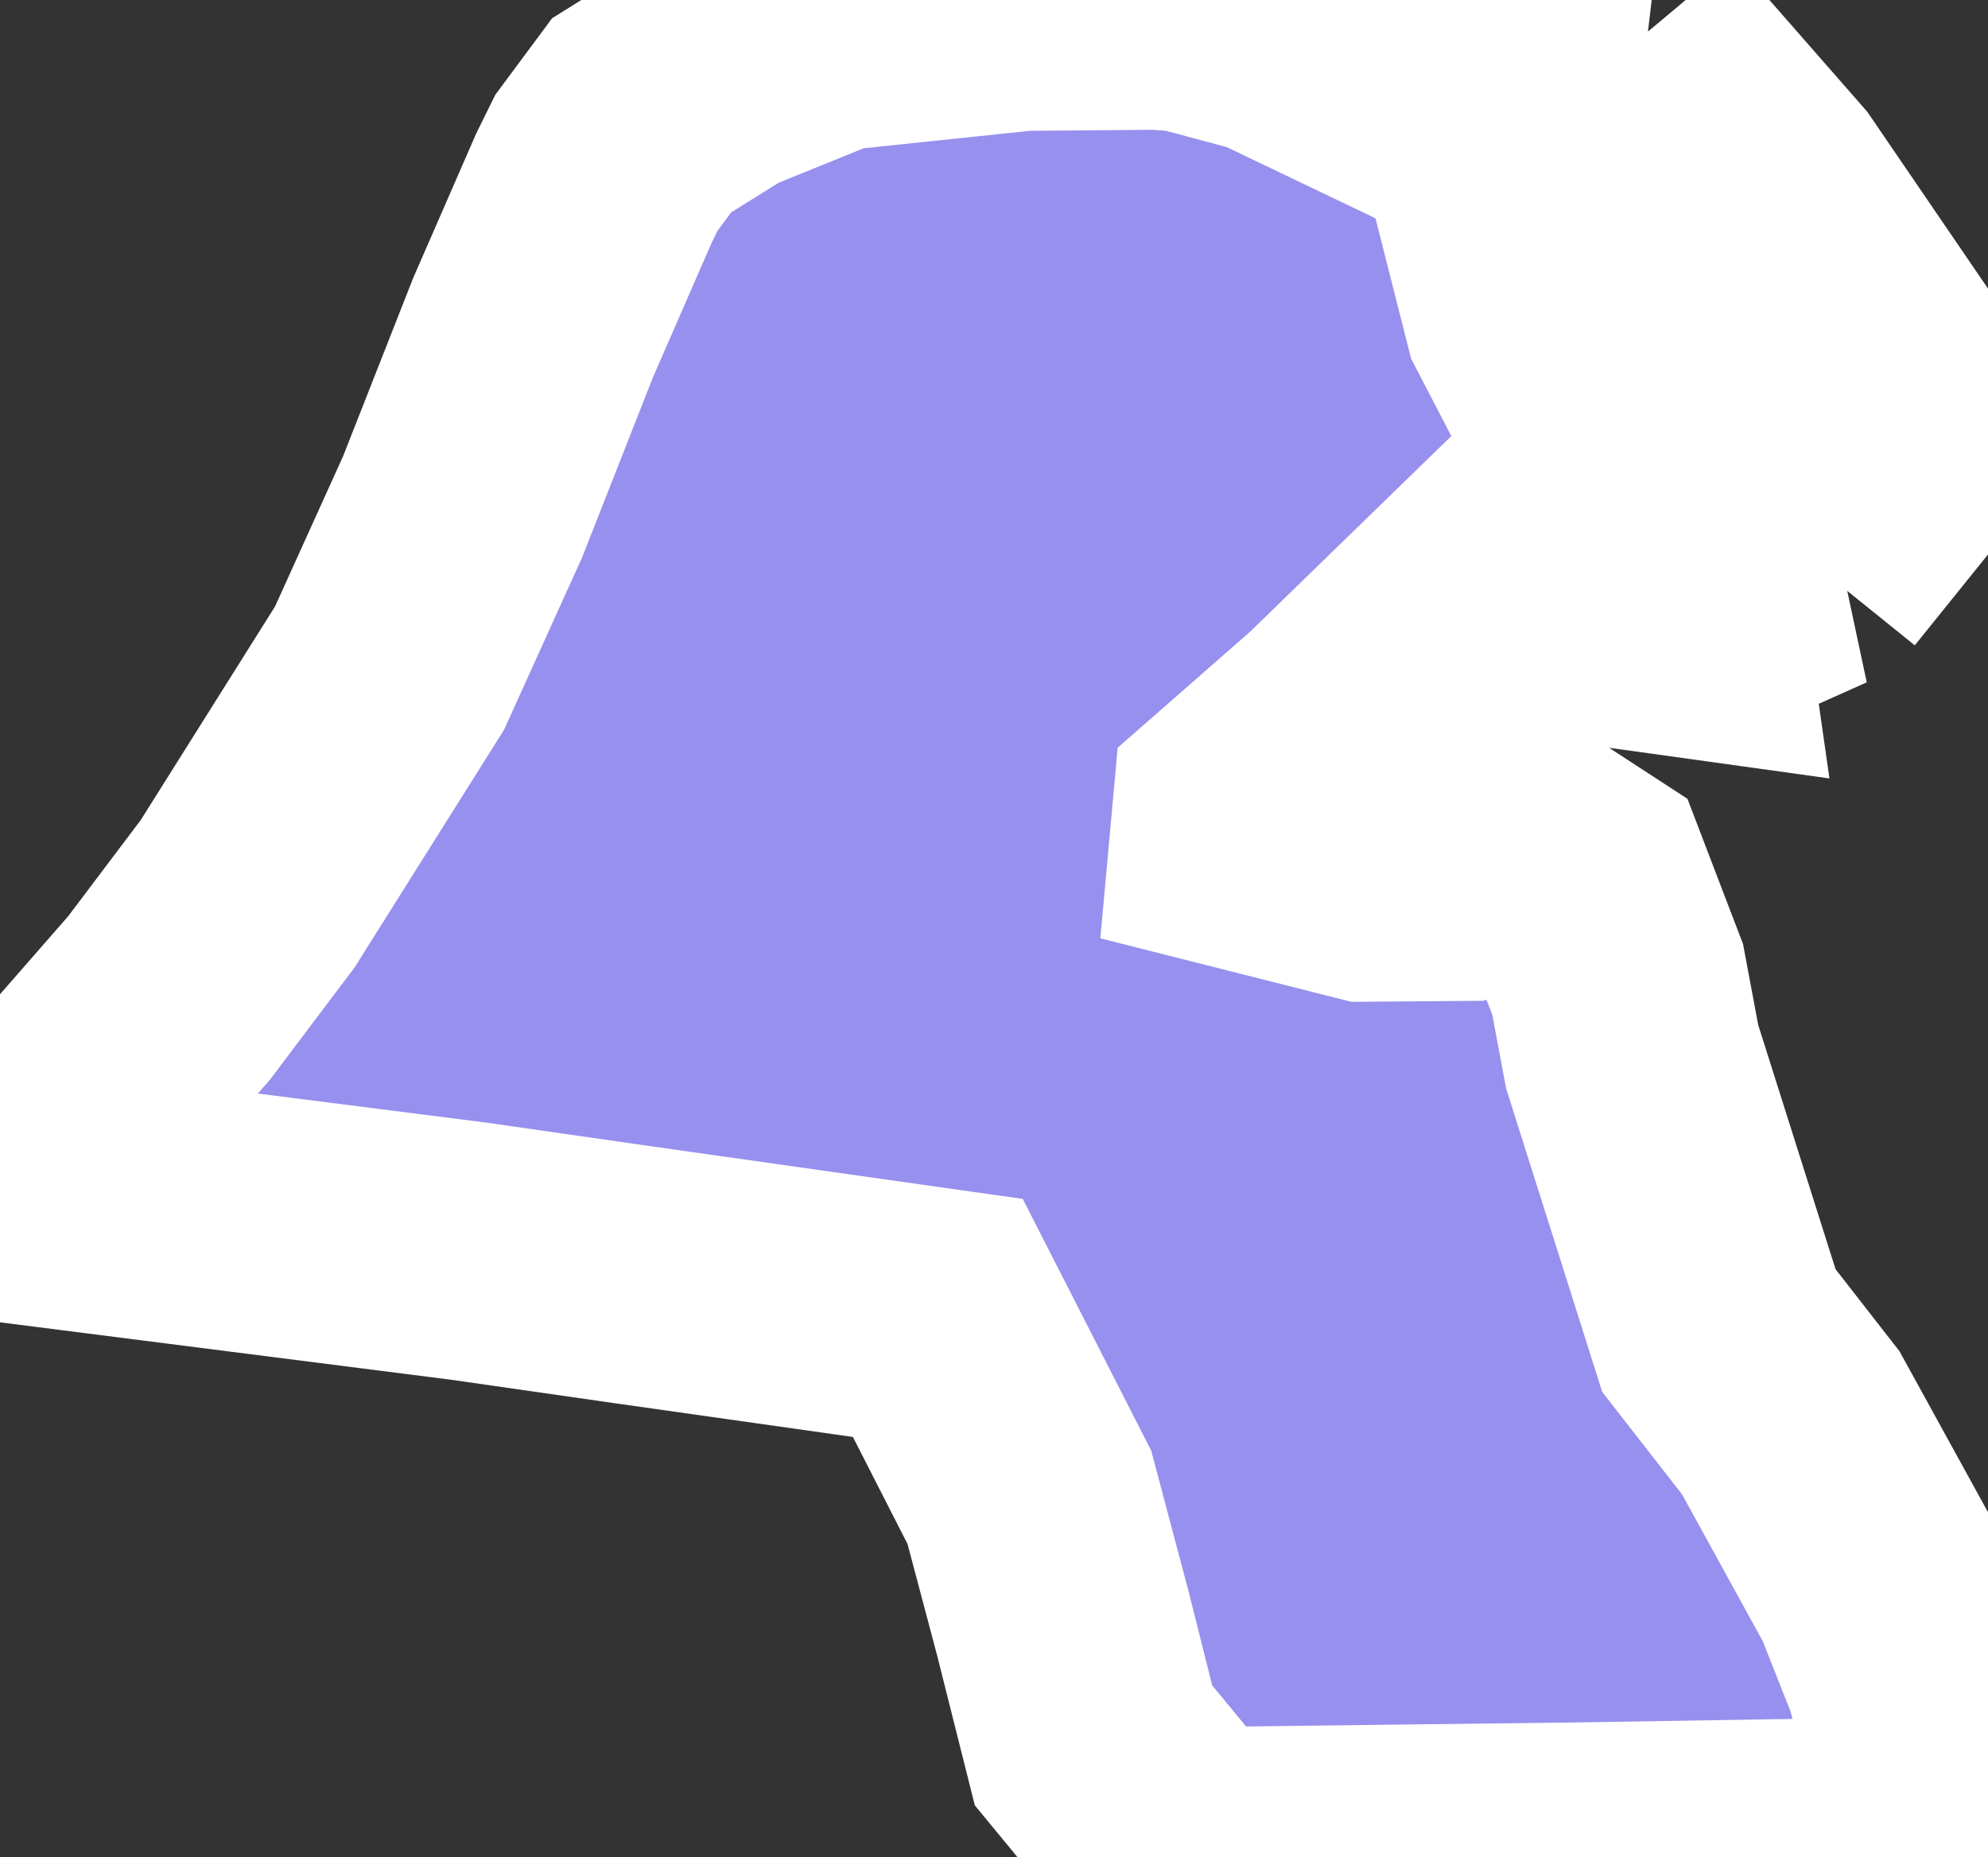 <svg xmlns="http://www.w3.org/2000/svg" viewBox="605.487 374.819 5.363 5.009" width="5.363" height="5.009">
            <rect x="605.487" y="374.819" width="5.363" height="5.009" fill="#333333" stroke="none"/>
            <path 
                d="m 609.547,375.187 -0.014,0.119 0.09,0.355 0.201,0.387 0.165,0.313 0.021,0.147 -0.151,-0.021 -0.115,-0.059 -0.221,-0.062 -0.427,0.415 -0.258,0.226 -0.007,0.077 0.344,0.087 0.253,-0.002 0.176,-0.061 0.149,0.097 0.098,0.256 0.039,0.208 0.234,0.739 0.194,0.249 0.242,0.44 0.09,0.228 0.052,0.191 0.148,0.282 -0.488,0.007 -0.615,0.01 -0.499,0.006 -0.563,0.007 -0.248,-0.301 -0.083,-0.33 -0.09,-0.339 -0.247,-0.484 -0.826,-0.117 -0.439,-0.063 -0.723,-0.092 -0.542,-0.069 0.456,-0.522 0.212,-0.281 0.383,-0.609 0.197,-0.435 0.19,-0.483 0.164,-0.376 0.034,-0.069 0.095,-0.128 0.21,-0.131 0.303,-0.123 0.515,-0.054 0.362,-0.003 0.082,0.006 0.228,0.061 0.629,0.301 z m 0.833,1.153 -0.161,0.072 -0.108,-0.031 -0.104,-0.173 -0.171,-0.43 0.093,-0.161 -0.003,-0.069 0.019,-0.052 0.053,-0.033 0.055,-0.203 0.074,-0.062 0.12,0.137 0.338,0.495 -0.002,0.202 -0.02,0.081 -0.183,0.227 z" 
                fill="rgb(151, 144, 238)" 
                stroke="white" 
                stroke-width=".7px"
                title="Kuwait" 
                id="KW" 
            />
        </svg>